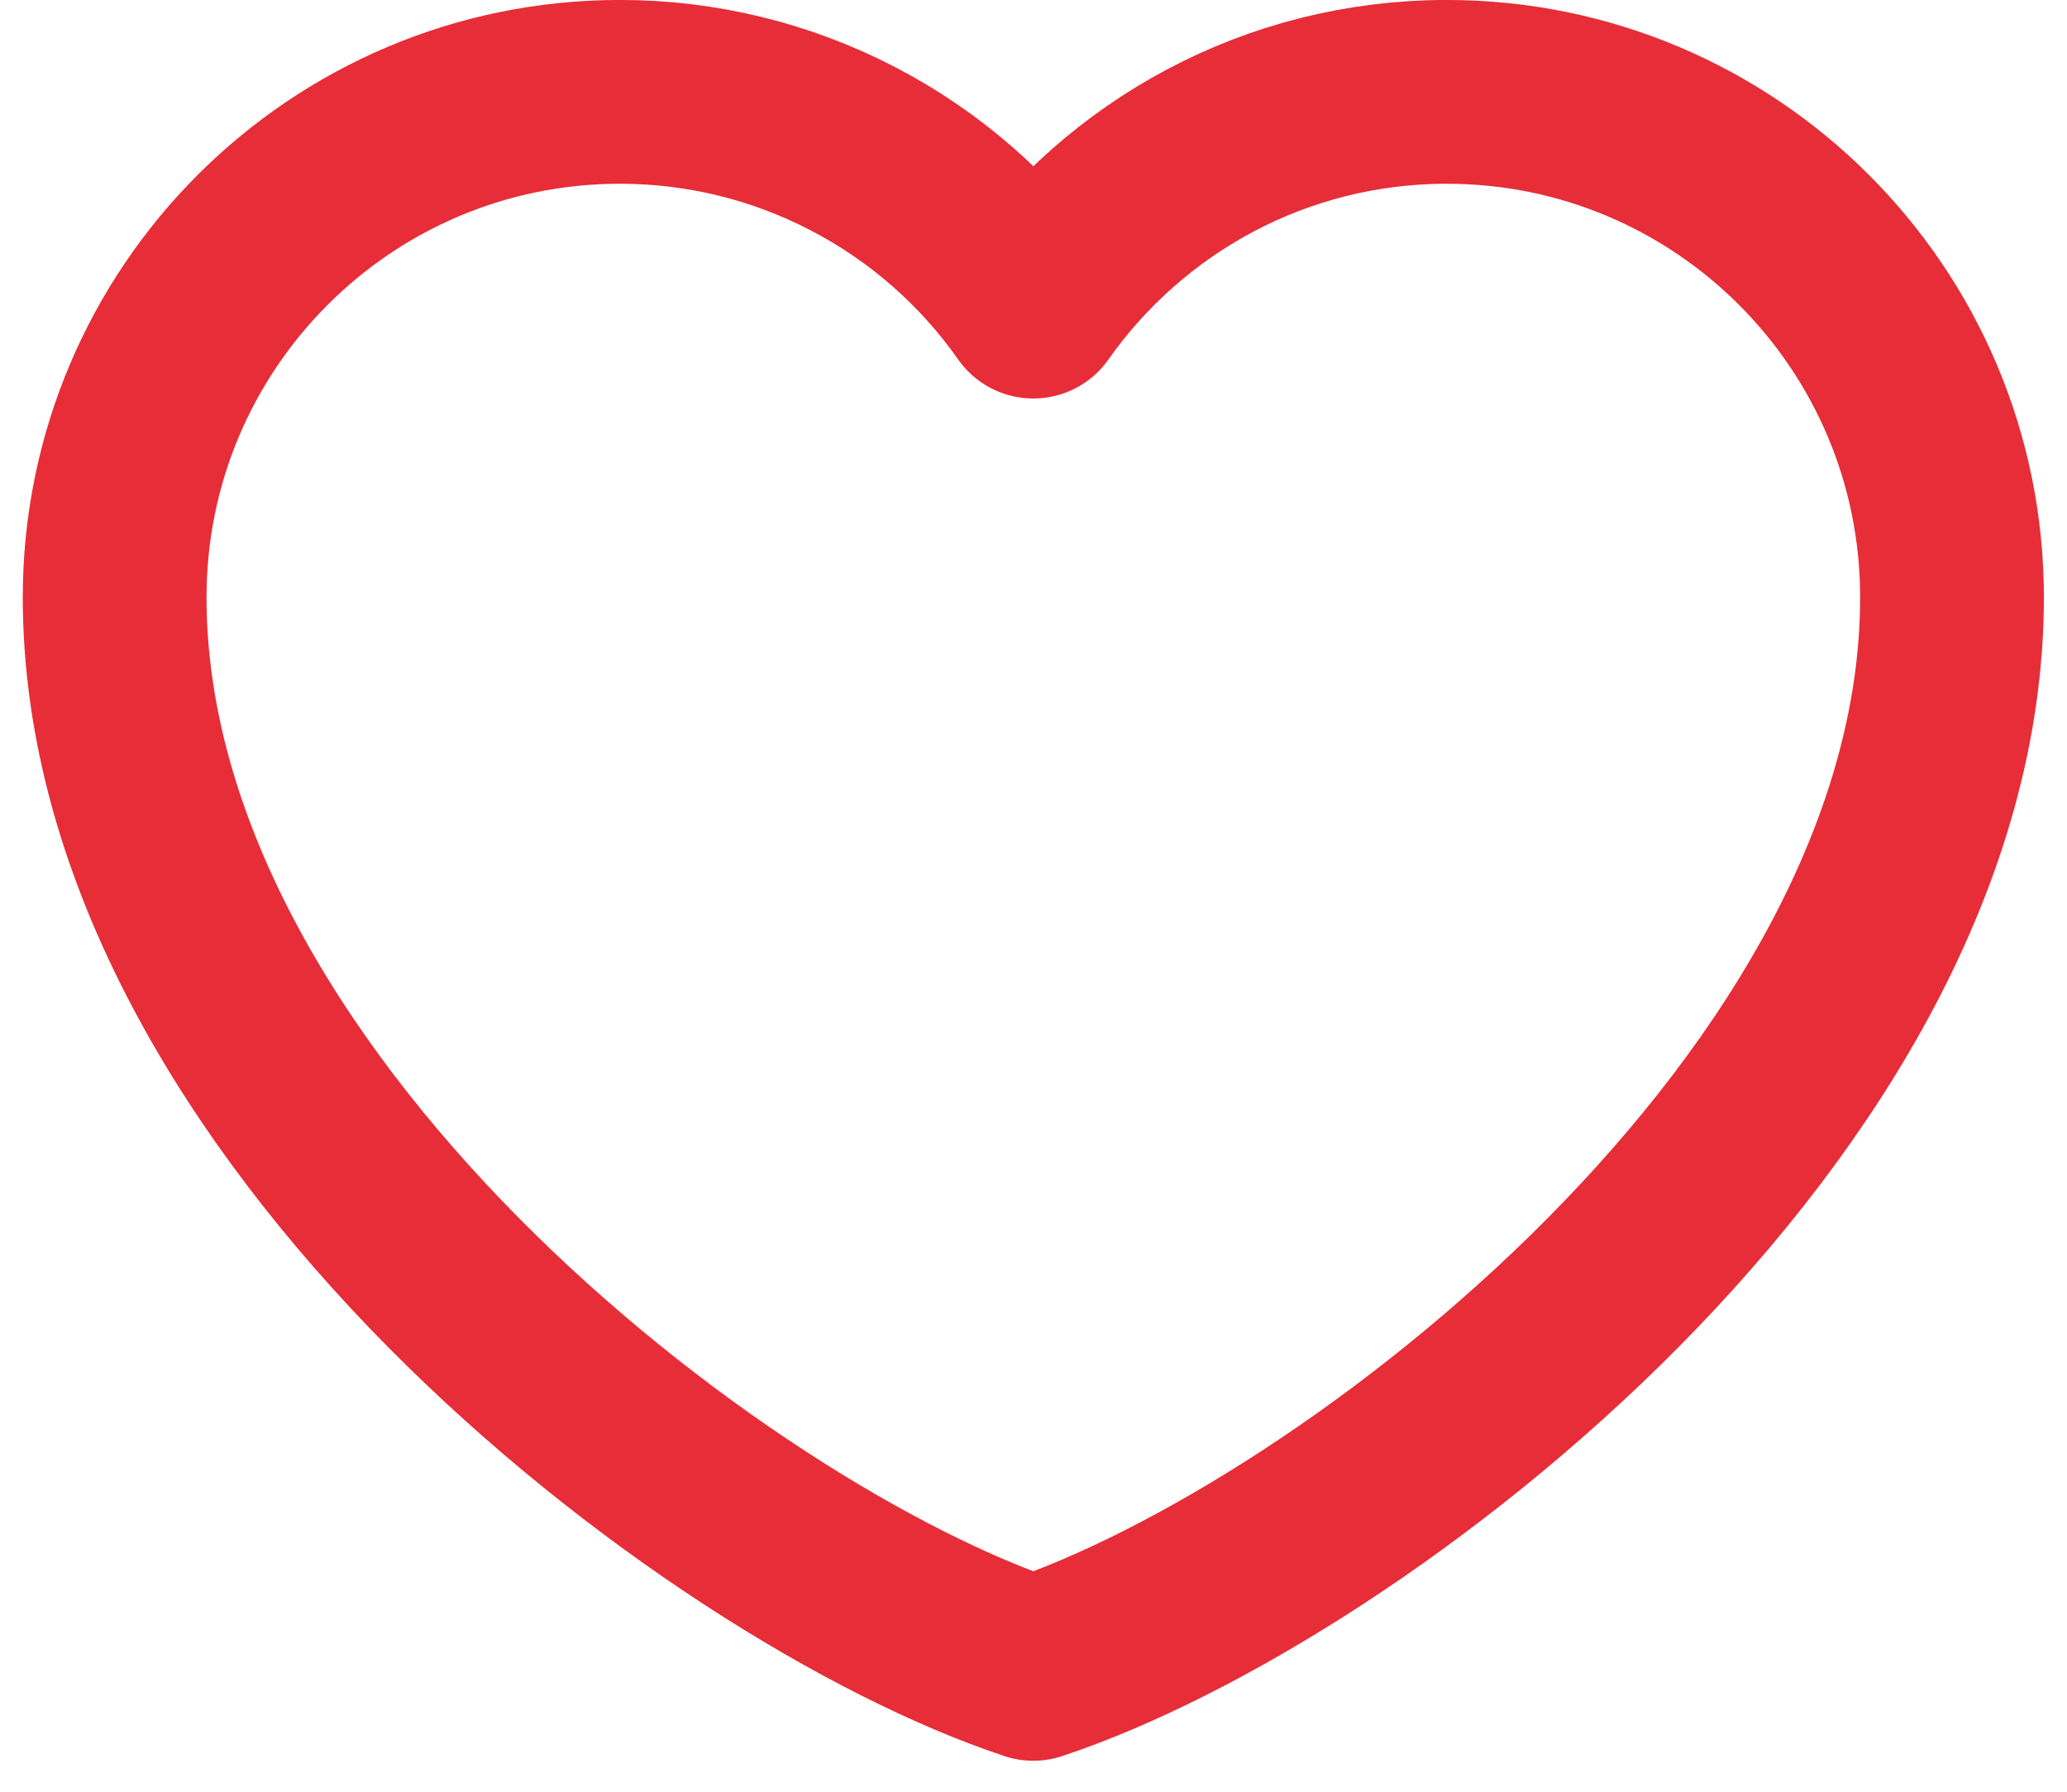 <svg width="30" height="26" viewBox="0 0 30 26" fill="none" xmlns="http://www.w3.org/2000/svg">
<path d="M8.997 1.333C4.947 1.333 1.664 4.617 1.664 8.667C1.664 16 10.331 22.667 14.997 24.217C19.664 22.667 28.331 16 28.331 8.667C28.331 4.617 25.047 1.333 20.997 1.333C18.517 1.333 16.324 2.565 14.997 4.449C14.321 3.486 13.423 2.7 12.378 2.158C11.334 1.615 10.174 1.332 8.997 1.333Z" stroke="#E72D38" stroke-width="2.667" stroke-linecap="round" stroke-linejoin="round"/>
</svg>
